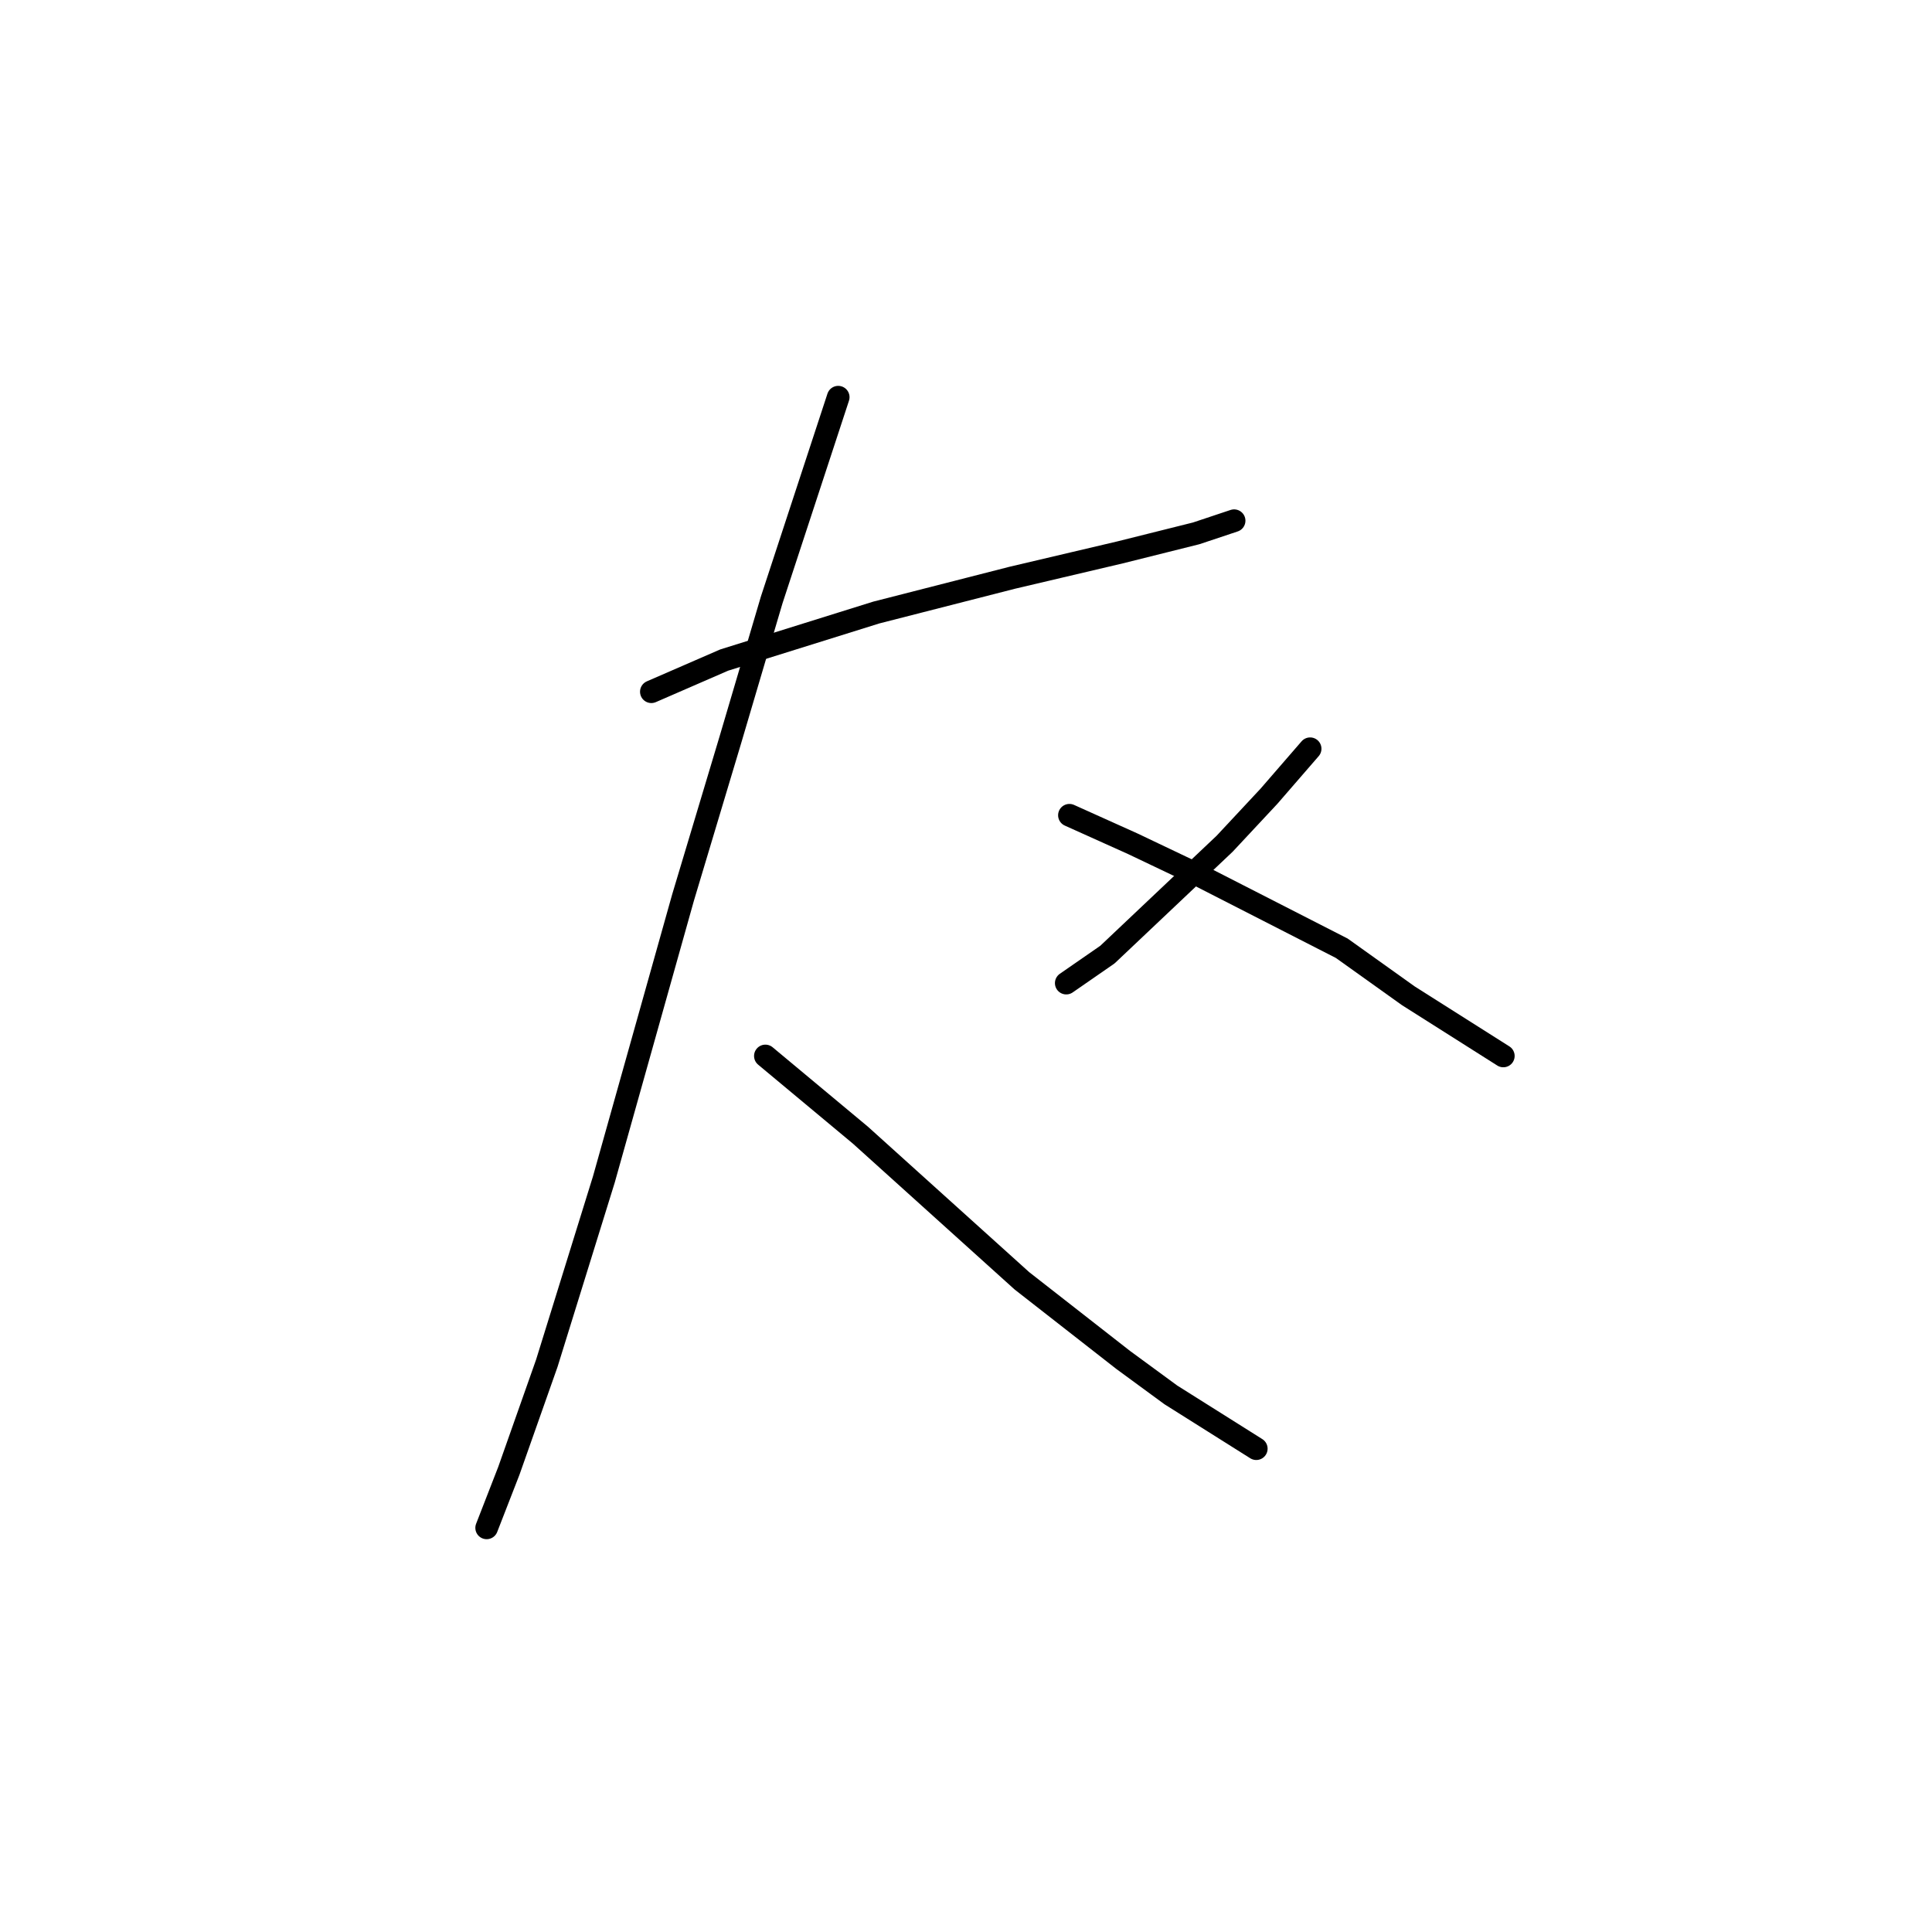 <?xml version="1.0" standalone="no"?>
    <svg width="256" height="256" xmlns="http://www.w3.org/2000/svg" version="1.1">
    <polyline stroke="black" stroke-width="3" stroke-linecap="round" fill="transparent" stroke-linejoin="round" points="86.308 91.658 95.96 87.461 116.104 81.166 134.15 76.55 148.419 73.193 158.491 70.675 163.527 68.996 163.527 68.996 " />
        <polyline stroke="black" stroke-width="3" stroke-linecap="round" fill="transparent" stroke-linejoin="round" points="111.068 52.629 102.255 79.488 96.8 97.953 90.505 118.936 80.013 156.287 72.459 180.627 67.423 194.896 64.485 202.45 64.485 202.45 " />
        <polyline stroke="black" stroke-width="3" stroke-linecap="round" fill="transparent" stroke-linejoin="round" points="101.416 139.92 114.006 150.411 135.409 169.716 148.838 180.208 155.133 184.824 166.464 191.958 166.464 191.958 " />
        <polyline stroke="black" stroke-width="3" stroke-linecap="round" fill="transparent" stroke-linejoin="round" points="173.599 99.212 168.143 105.507 162.268 111.802 146.74 126.49 141.284 130.267 141.284 130.267 " />
        <polyline stroke="black" stroke-width="3" stroke-linecap="round" fill="transparent" stroke-linejoin="round" points="141.704 108.025 150.097 111.802 158.91 115.999 177.795 125.651 186.608 131.946 199.198 139.92 199.198 139.92 " />
        </svg>